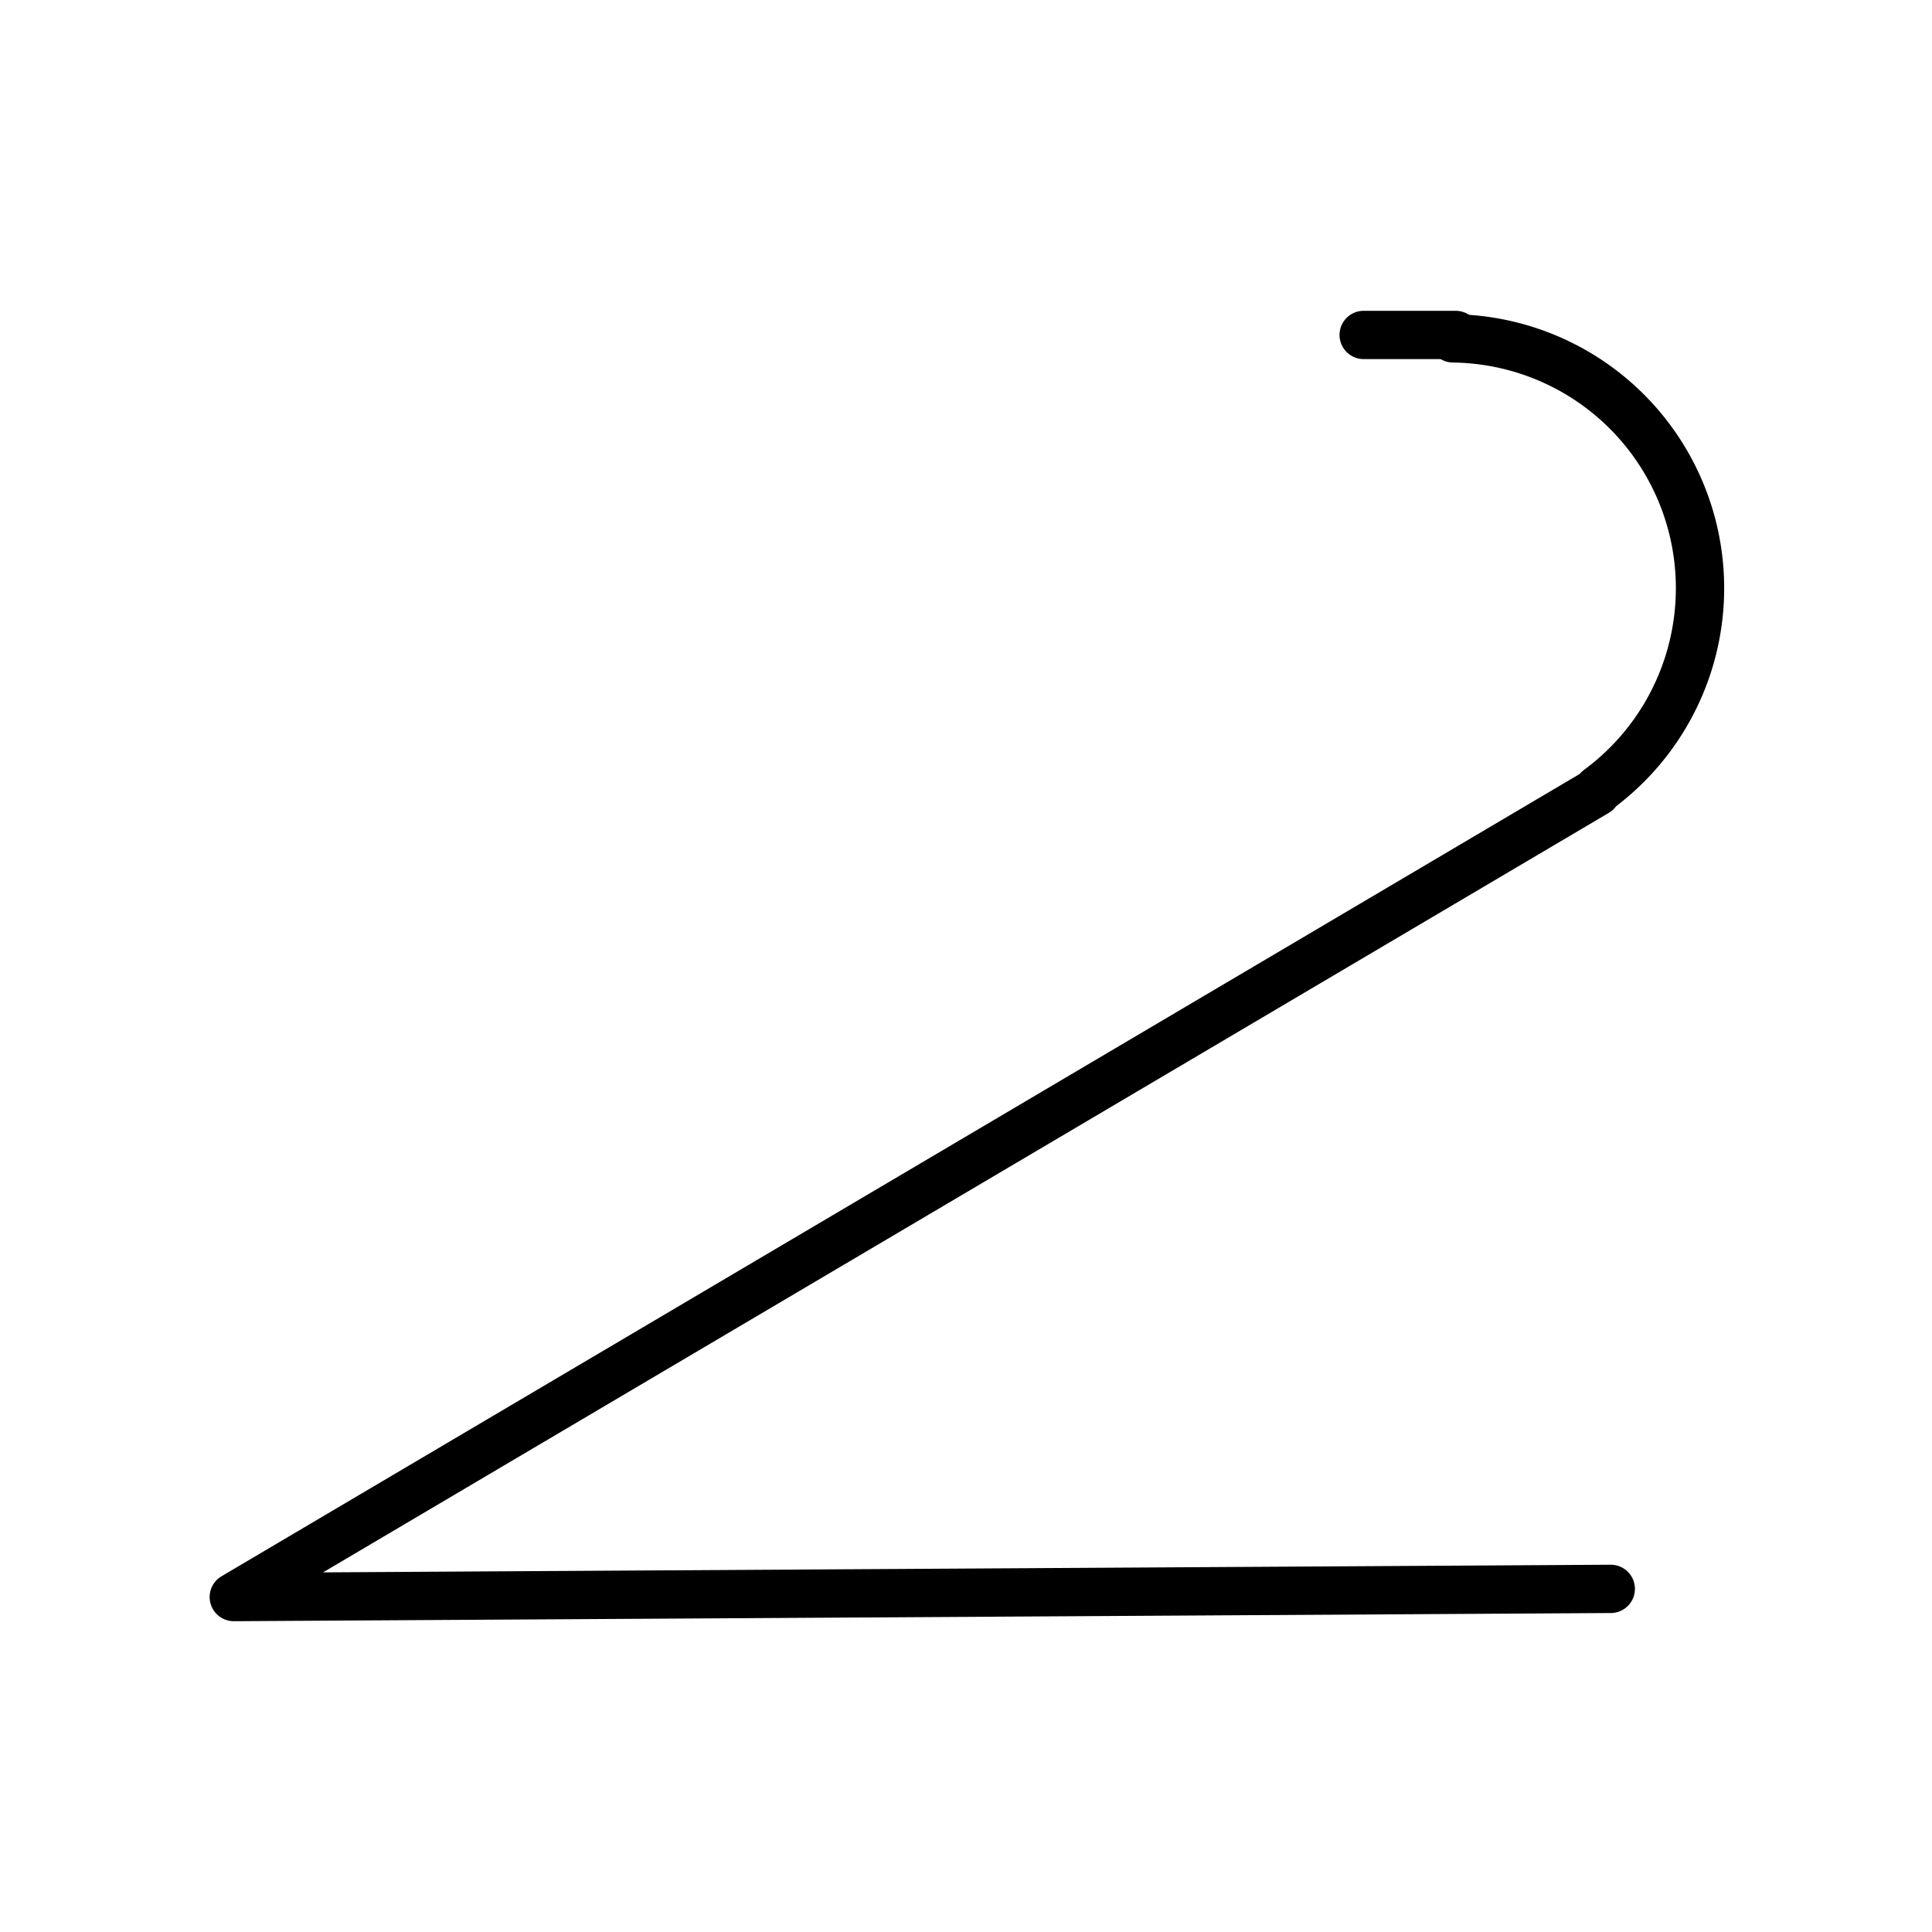 <?xml version="1.0" encoding="UTF-8" standalone="no"?>
<!-- Created with Inkscape (http://www.inkscape.org/) -->

<svg
   xmlns:dc="http://purl.org/dc/elements/1.1/"
   xmlns:cc="http://creativecommons.org/ns#"
   xmlns:rdf="http://www.w3.org/1999/02/22-rdf-syntax-ns#"
   xmlns:svg="http://www.w3.org/2000/svg"
   xmlns="http://www.w3.org/2000/svg"
   xmlns:sodipodi="http://sodipodi.sourceforge.net/DTD/sodipodi-0.dtd"
   xmlns:inkscape="http://www.inkscape.org/namespaces/inkscape"
   version="1.0"
   width="120"
   height="120"
   id="svg2"
   inkscape:version="0.48.2 r9819"
   sodipodi:docname="WeatherSymbol_WMO_GenusOfCloud_C_2.svg">
  <sodipodi:namedview
     pagecolor="#ffffff"
     bordercolor="#666666"
     borderopacity="1"
     objecttolerance="10"
     gridtolerance="10"
     guidetolerance="10"
     inkscape:pageopacity="0"
     inkscape:pageshadow="2"
     inkscape:window-width="813"
     inkscape:window-height="495"
     id="namedview3111"
     showgrid="false"
     inkscape:zoom="1.9666667"
     inkscape:cx="60"
     inkscape:cy="60"
     inkscape:window-x="147"
     inkscape:window-y="4"
     inkscape:window-maximized="0"
     inkscape:current-layer="svg2" />
  <defs
     id="defs4" />
  <g
     id="layer1">
    <g
       transform="translate(-253.336,-243.88)"
       id="g3316">
      <g
         id="g3115">
        <path
           style="opacity:1;fill:none;fill-opacity:1;stroke:#000000;stroke-width:2.694;stroke-linecap:round;stroke-linejoin:round;stroke-miterlimit:4;stroke-dasharray:none;stroke-dashoffset:0;stroke-opacity:1"
           id="path3174"
           transform="matrix(1.114,0,0,1.114,9.61,-40.902)"
           d="M 299.808,274.506 A 13.929,13.929 0 0 1 307.913,299.641" />
        <path
           sodipodi:nodetypes="ccc"
           inkscape:connector-curvature="0"
           style="fill:none;stroke:#000000;stroke-width:3;stroke-linecap:round;stroke-linejoin:round;stroke-miterlimit:4;stroke-opacity:1;stroke-dasharray:none;stroke-dashoffset:0;marker:none;visibility:visible;display:inline;overflow:visible;enable-background:accumulate"
           id="path3176"
           d="m 353.384,342.568 -85.527,0.508 84.643,-50" />
        <path
           style="opacity:1;fill:none;fill-opacity:1;fill-rule:evenodd;stroke:#000000;stroke-width:3;stroke-linecap:round;stroke-linejoin:round;marker:none;marker-start:none;marker-mid:none;marker-end:none;stroke-miterlimit:4;stroke-dasharray:none;stroke-dashoffset:0;stroke-opacity:1;visibility:visible;display:inline;overflow:visible;enable-background:accumulate"
           id="path3178"
           d="M 343.75,264.684 L 338.036,264.684" />
      </g>
    </g>
  </g>
</svg>
